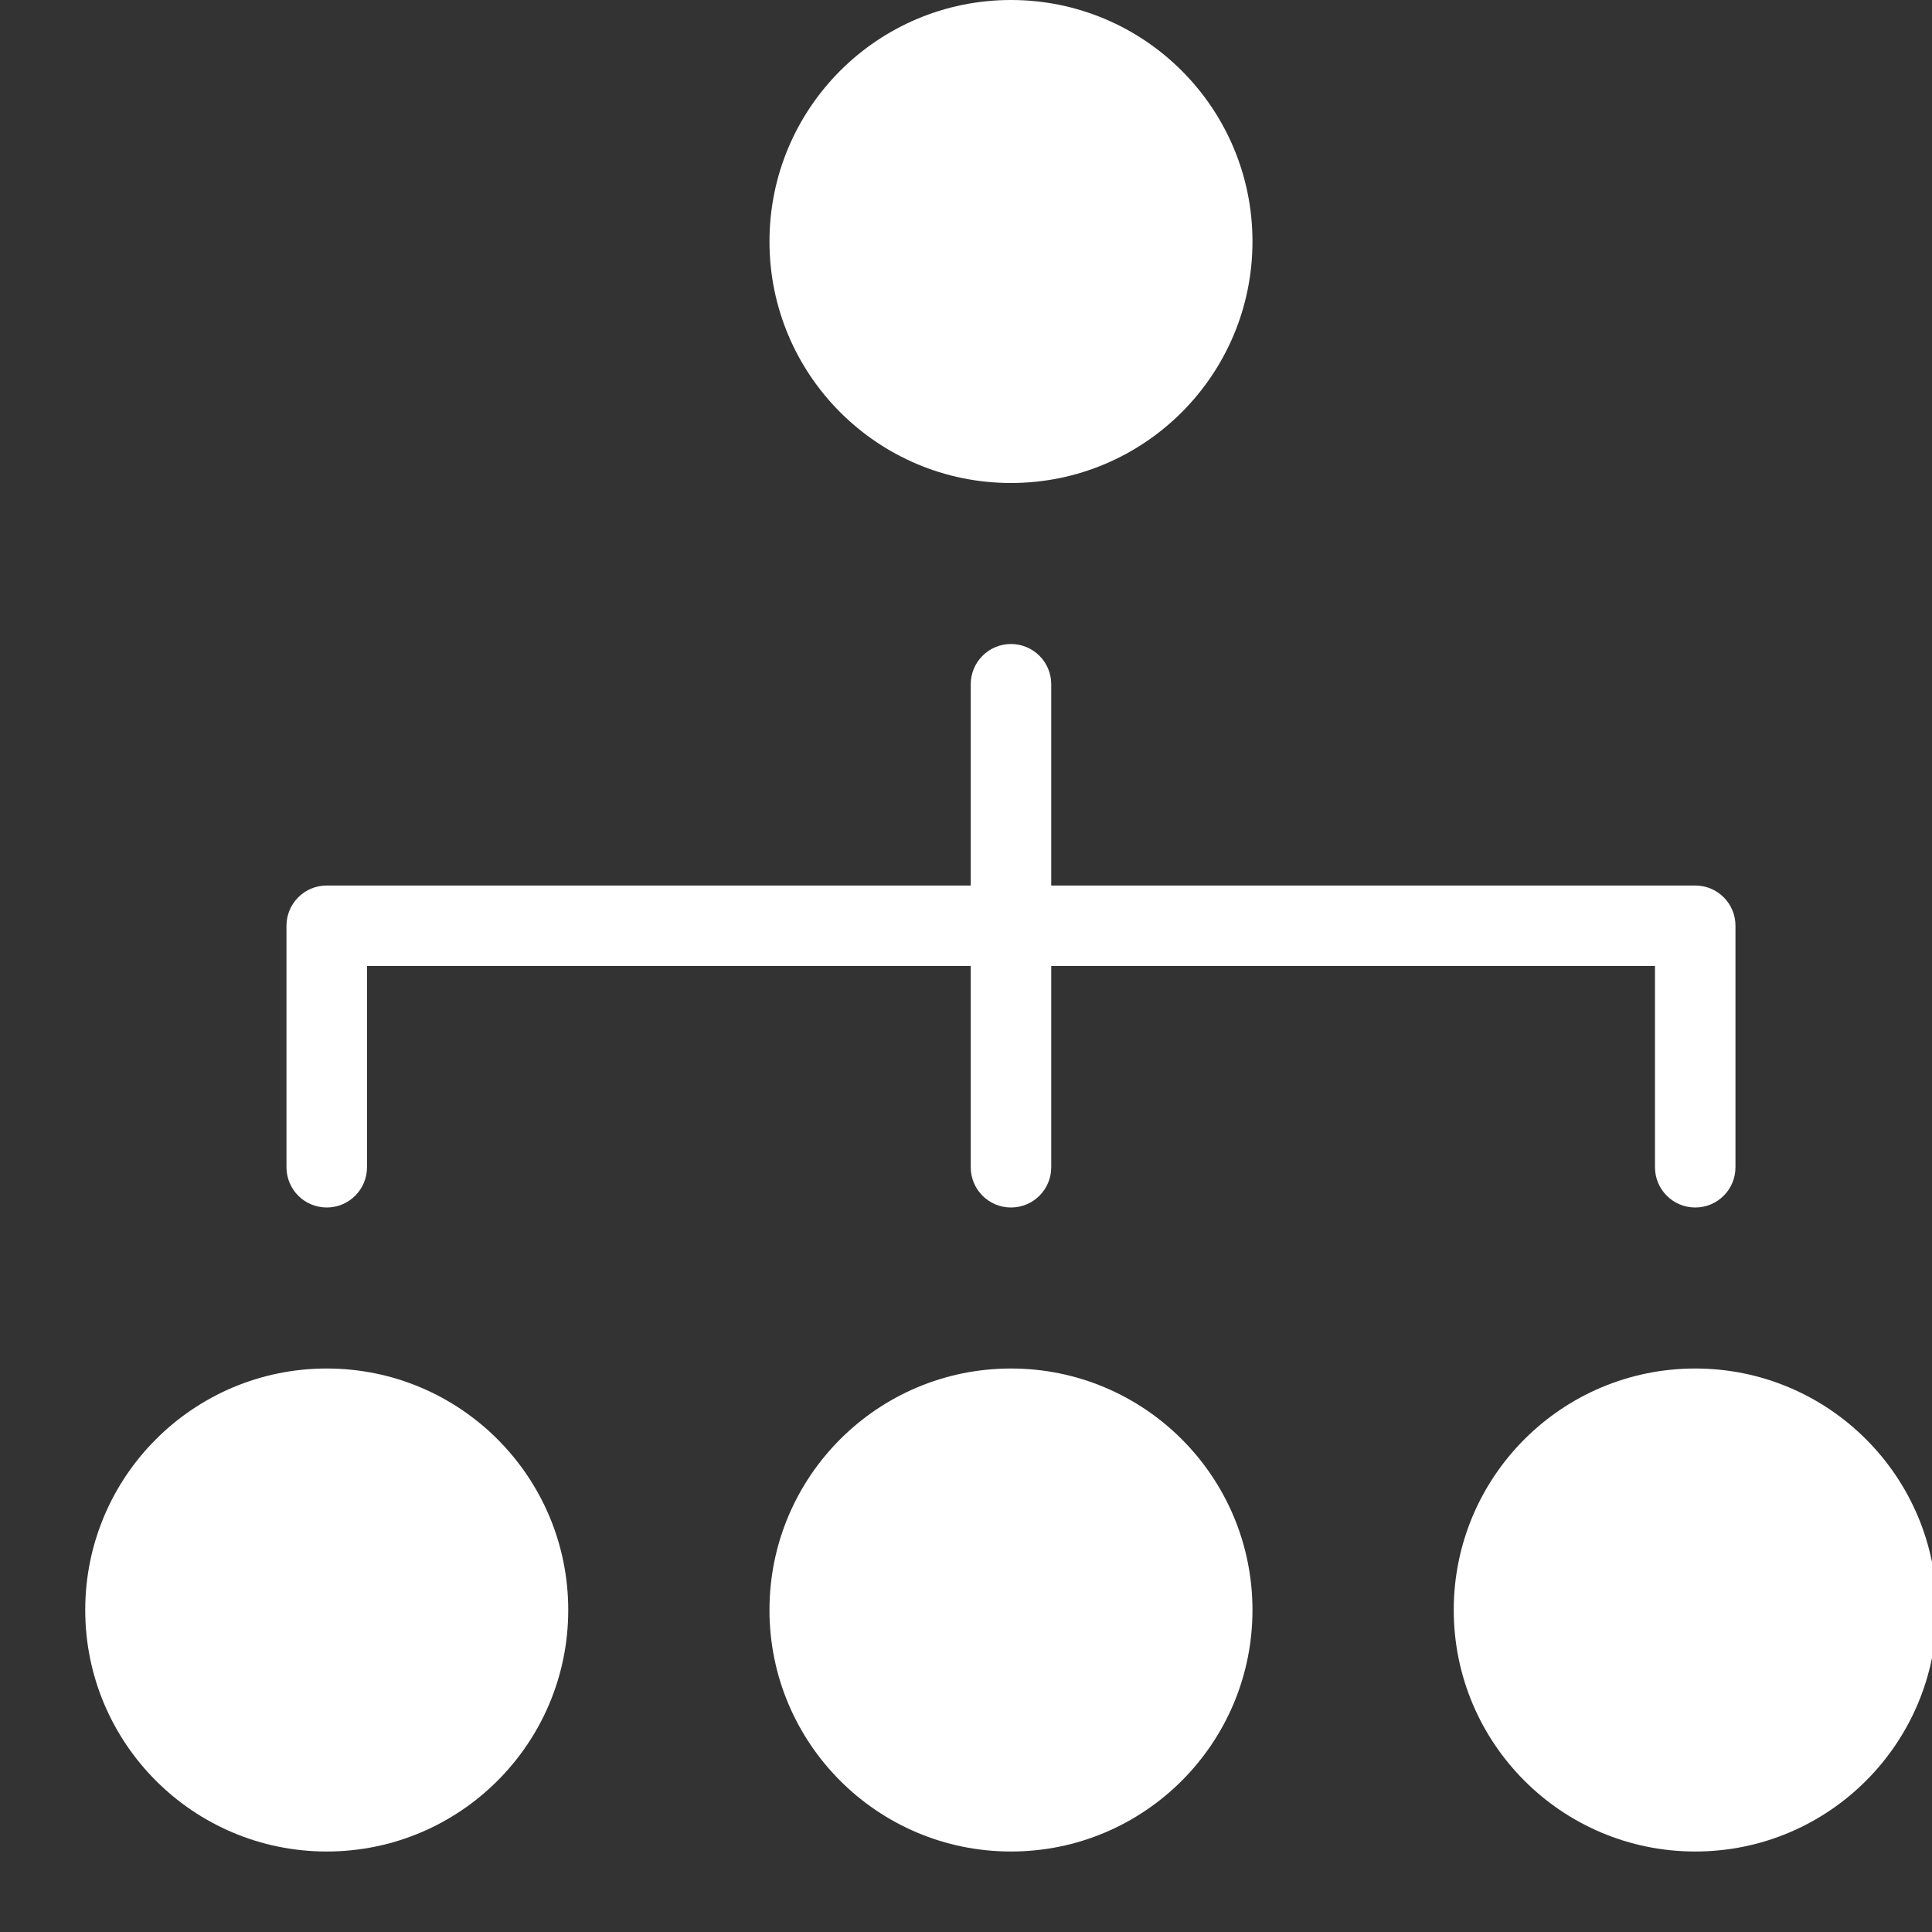 <svg width="68" height="68" viewBox="0 0 68 68" fill="none" xmlns="http://www.w3.org/2000/svg">
<rect x="0" y="0" width="68" height="68" fill="#333333" stroke="none"/>
<g clip-path="url(#clip0)">
<path d="M11.5 42.5C12.282 42.5 12.917 41.867 12.917 41.083V34H34.167V41.083C34.167 41.867 34.801 42.5 35.583 42.5C36.365 42.5 37 41.867 37 41.083V34H58.25V41.083C58.25 41.867 58.885 42.5 59.667 42.5C60.449 42.5 61.083 41.867 61.083 41.083V32.583C61.083 31.8 60.449 31.167 59.667 31.167H37V24.083C37 23.3 36.365 22.667 35.583 22.667C34.801 22.667 34.167 23.3 34.167 24.083V31.167H11.5C10.718 31.167 10.083 31.8 10.083 32.583V41.083C10.083 41.867 10.718 42.5 11.5 42.5Z" fill="white"/>
<path d="M35.583 17C40.278 17 44.083 13.194 44.083 8.5C44.083 3.806 40.278 0 35.583 0C30.889 0 27.083 3.806 27.083 8.5C27.083 13.194 30.889 17 35.583 17Z" fill="white"/>
<path d="M11.5 65.167C16.194 65.167 20 61.361 20 56.667C20 51.972 16.194 48.167 11.5 48.167C6.806 48.167 3 51.972 3 56.667C3 61.361 6.806 65.167 11.5 65.167Z" fill="white"/>
<path d="M35.583 65.167C40.278 65.167 44.083 61.361 44.083 56.667C44.083 51.972 40.278 48.167 35.583 48.167C30.889 48.167 27.083 51.972 27.083 56.667C27.083 61.361 30.889 65.167 35.583 65.167Z" fill="white"/>
<path d="M59.667 65.167C64.361 65.167 68.167 61.361 68.167 56.667C68.167 51.972 64.361 48.167 59.667 48.167C54.972 48.167 51.167 51.972 51.167 56.667C51.167 61.361 54.972 65.167 59.667 65.167Z" fill="white"/>
</g>
<defs>
<clipPath id="clip0">
<rect width="68" height="68" fill="white"/>
</clipPath>
</defs>
</svg>
